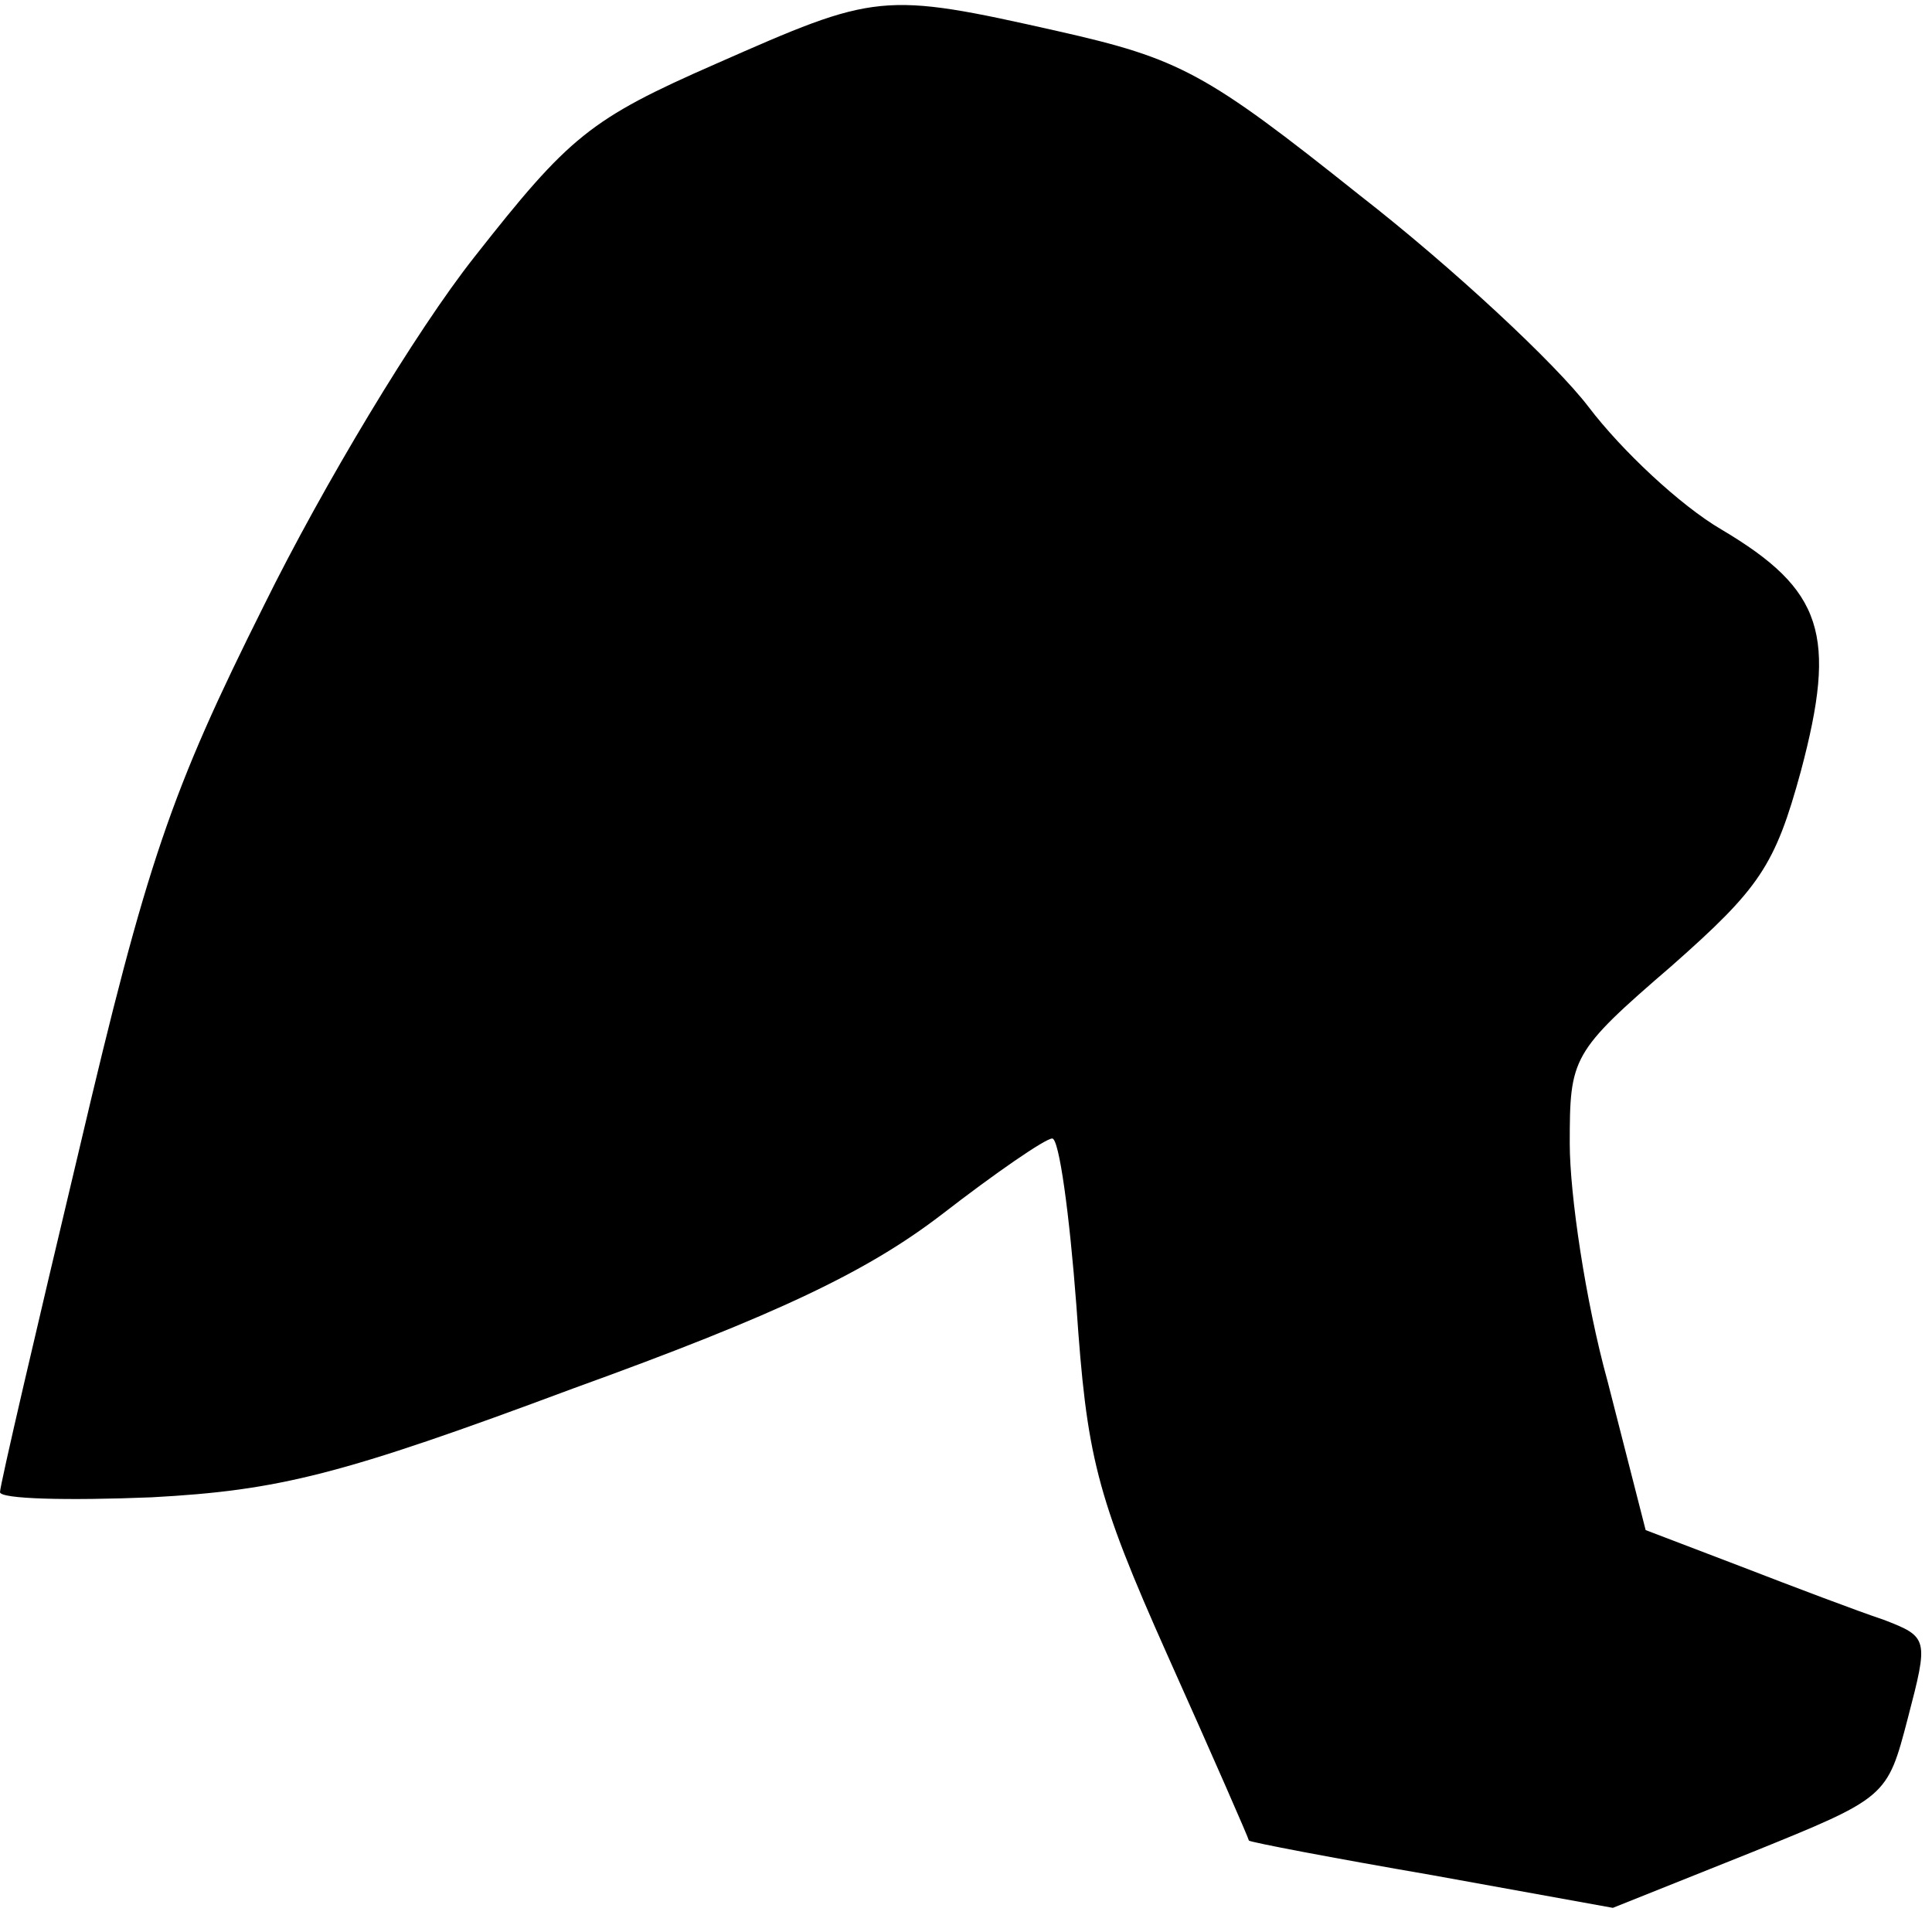 <?xml version="1.0" standalone="no"?>
<!DOCTYPE svg PUBLIC "-//W3C//DTD SVG 20010904//EN"
 "http://www.w3.org/TR/2001/REC-SVG-20010904/DTD/svg10.dtd">
<svg version="1.0" xmlns="http://www.w3.org/2000/svg"
 width="112pt" height="111pt" viewBox="0 0 112 111"
 preserveAspectRatio="xMidYMid meet">
<g transform="translate(0,111) scale(0.1,-0.1)"
fill="#000000" stroke="none">
<path fill="#000000" stroke="none" d="M415 1073 c-73 -32 -85 -42 -140 -112
-34 -43 -88 -133 -122 -202 -54 -108 -68 -149 -107 -315 -25 -105 -46 -195
-46 -199 0 -4 39 -5 88 -3 74 4 110 13 244 63 119 43 171 68 214 101 31 24 60
44 64 44 4 0 10 -44 14 -97 6 -87 11 -109 53 -203 26 -58 47 -106 47 -107 1
-1 48 -10 106 -20 l105 -19 80 32 c79 32 79 32 91 78 12 46 12 47 -14 57 -15
5 -52 19 -83 31 l-55 21 -22 86 c-13 47 -22 109 -22 138 0 50 1 53 59 103 51
45 60 58 75 113 21 79 13 105 -46 140 -24 14 -58 46 -77 71 -19 25 -79 81
-133 123 -89 71 -104 79 -175 95 -102 23 -105 22 -198 -19z"/>
</g>
</svg>
